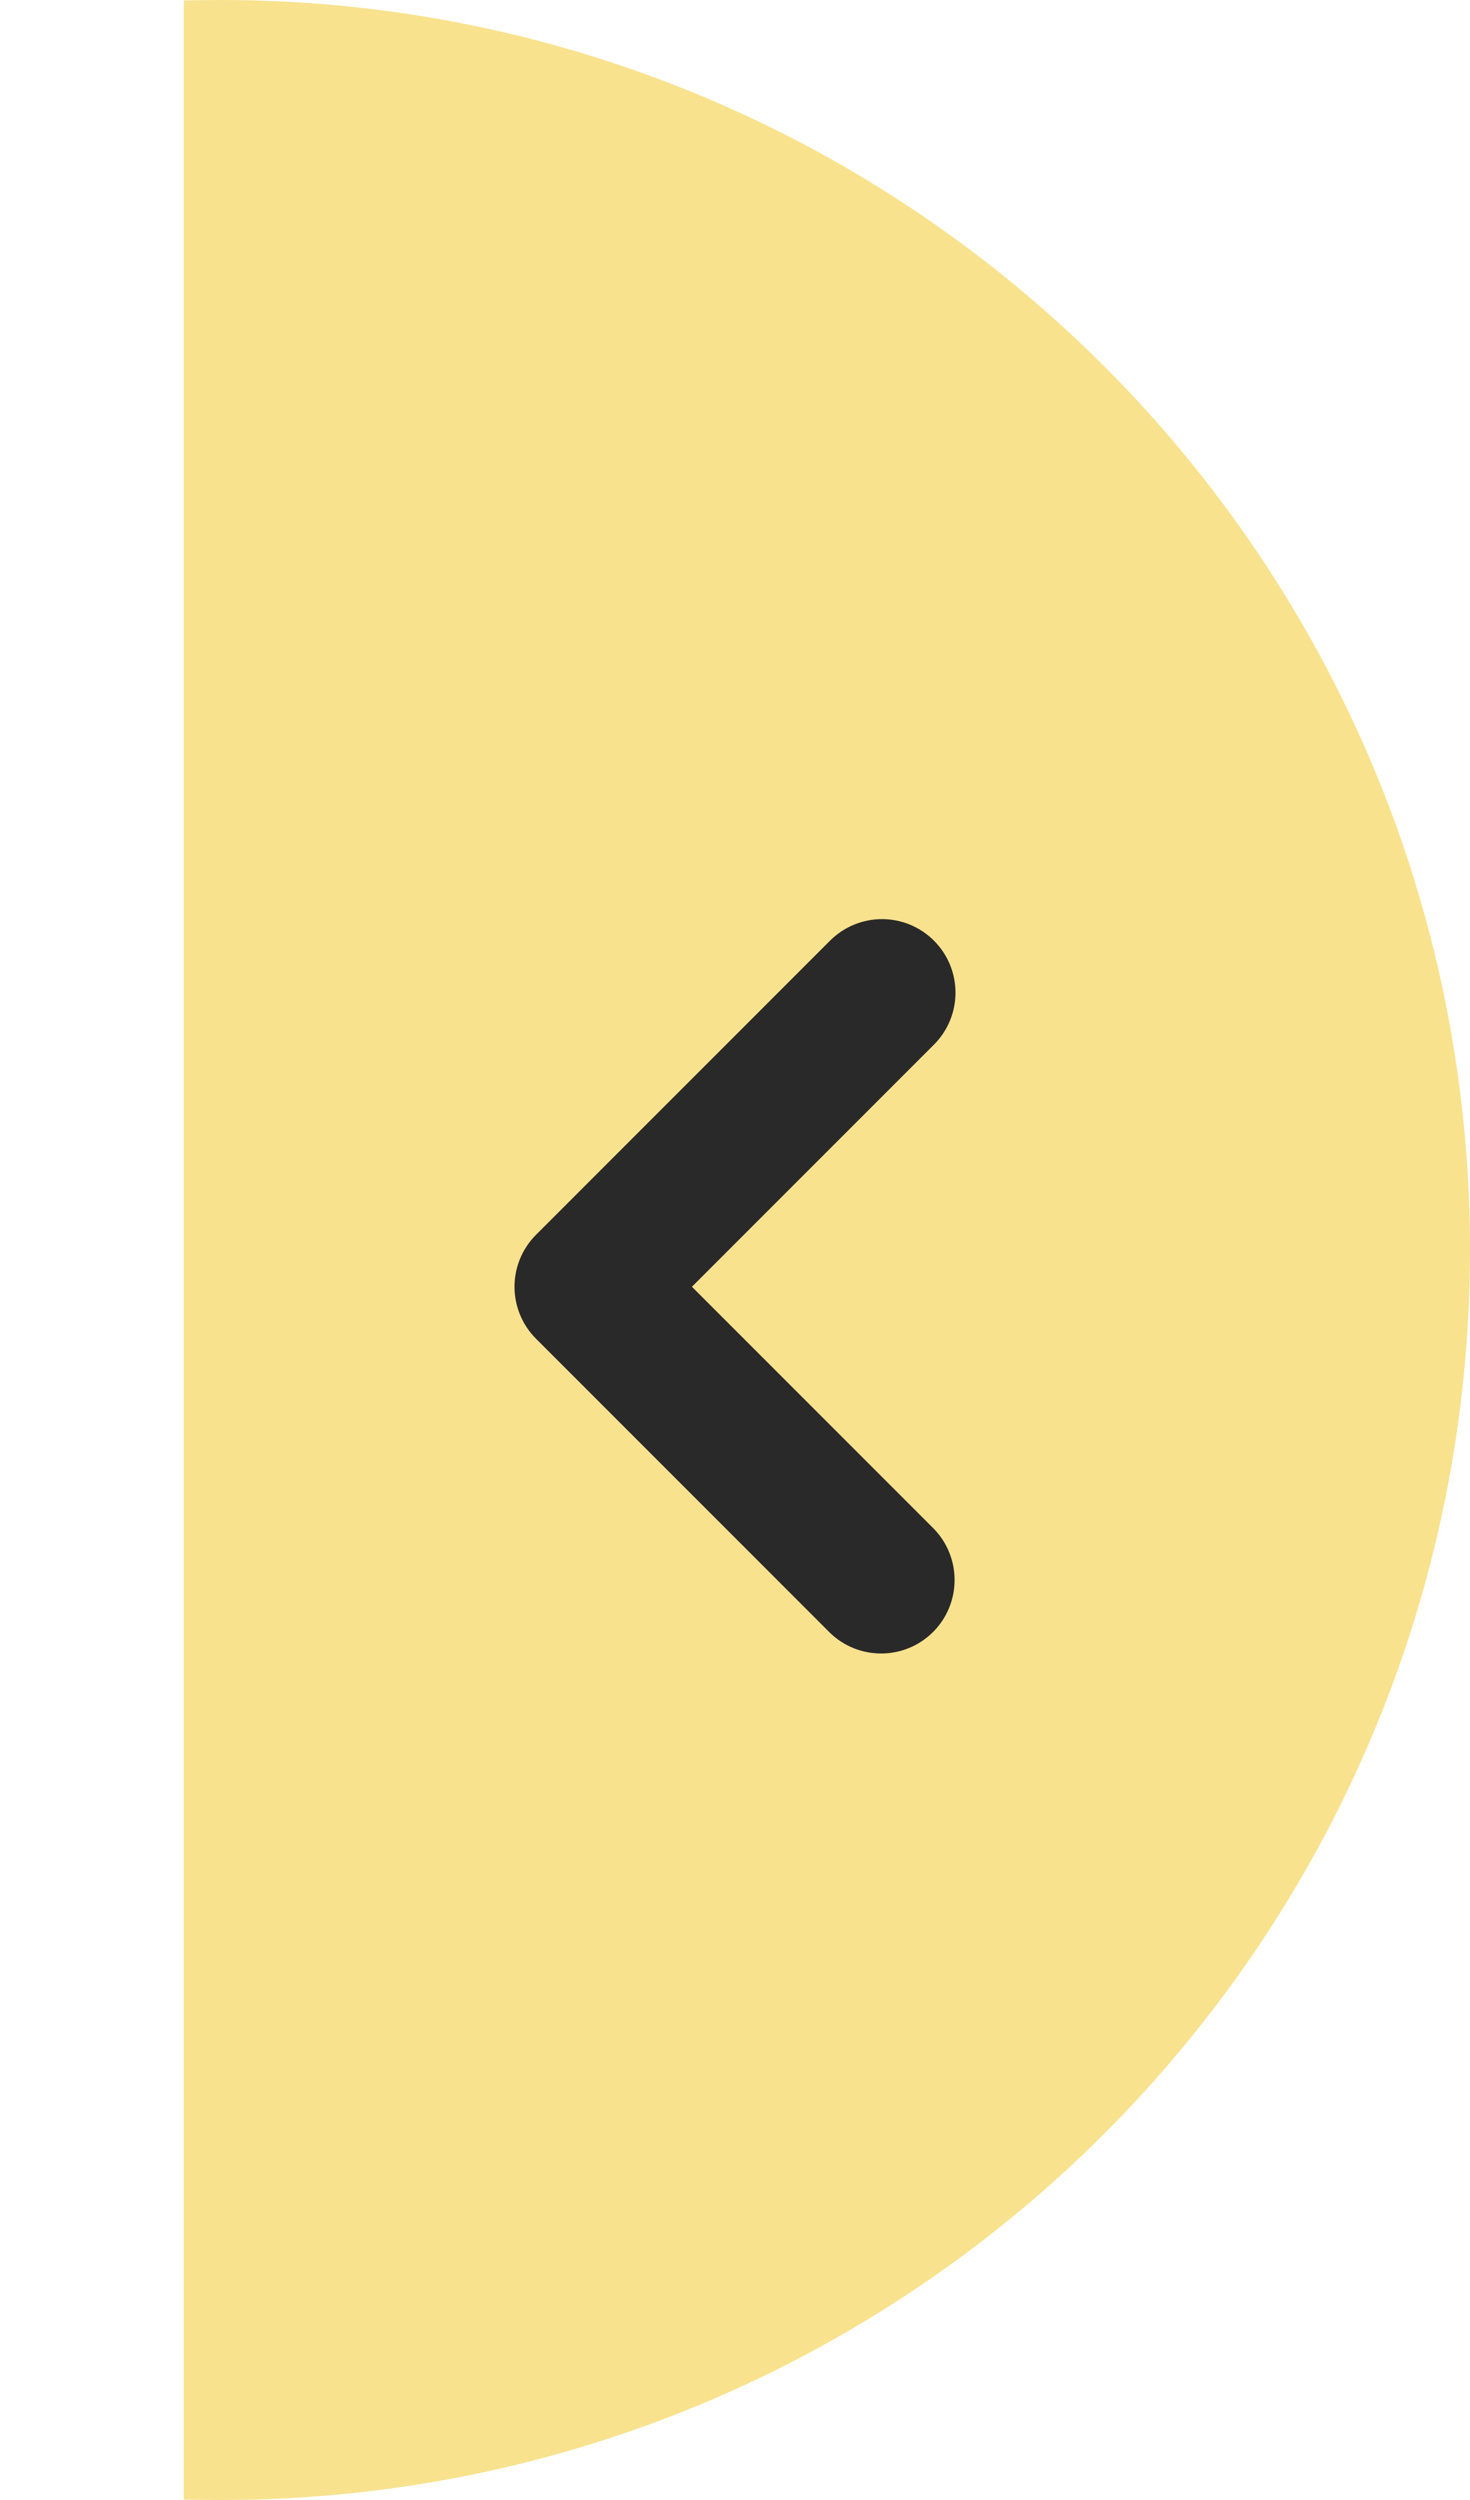 <svg width="40" height="68" viewBox="0 0 40 68" fill="none" xmlns="http://www.w3.org/2000/svg">
<path fill-rule="evenodd" clip-rule="evenodd" d="M5 67.986C5.332 67.995 5.666 68 6 68C24.778 68 40 52.778 40 34C40 15.222 24.778 0 6 0C5.666 0 5.332 0.005 5 0.014V67.986Z" fill="#F7DB72" fill-opacity="0.8"/>
<path fill-rule="evenodd" clip-rule="evenodd" d="M25.414 25.586C25.789 25.961 26 26.47 26 27C26 27.53 25.789 28.039 25.414 28.414L18.828 35L25.414 41.586C25.778 41.963 25.98 42.468 25.975 42.993C25.971 43.517 25.761 44.019 25.39 44.39C25.019 44.761 24.517 44.971 23.993 44.975C23.468 44.98 22.963 44.778 22.586 44.414L14.586 36.414C14.211 36.039 14 35.53 14 35C14 34.47 14.211 33.961 14.586 33.586L22.586 25.586C22.961 25.211 23.47 25 24 25C24.53 25 25.039 25.211 25.414 25.586V25.586Z" fill="#292929"/>
</svg>
